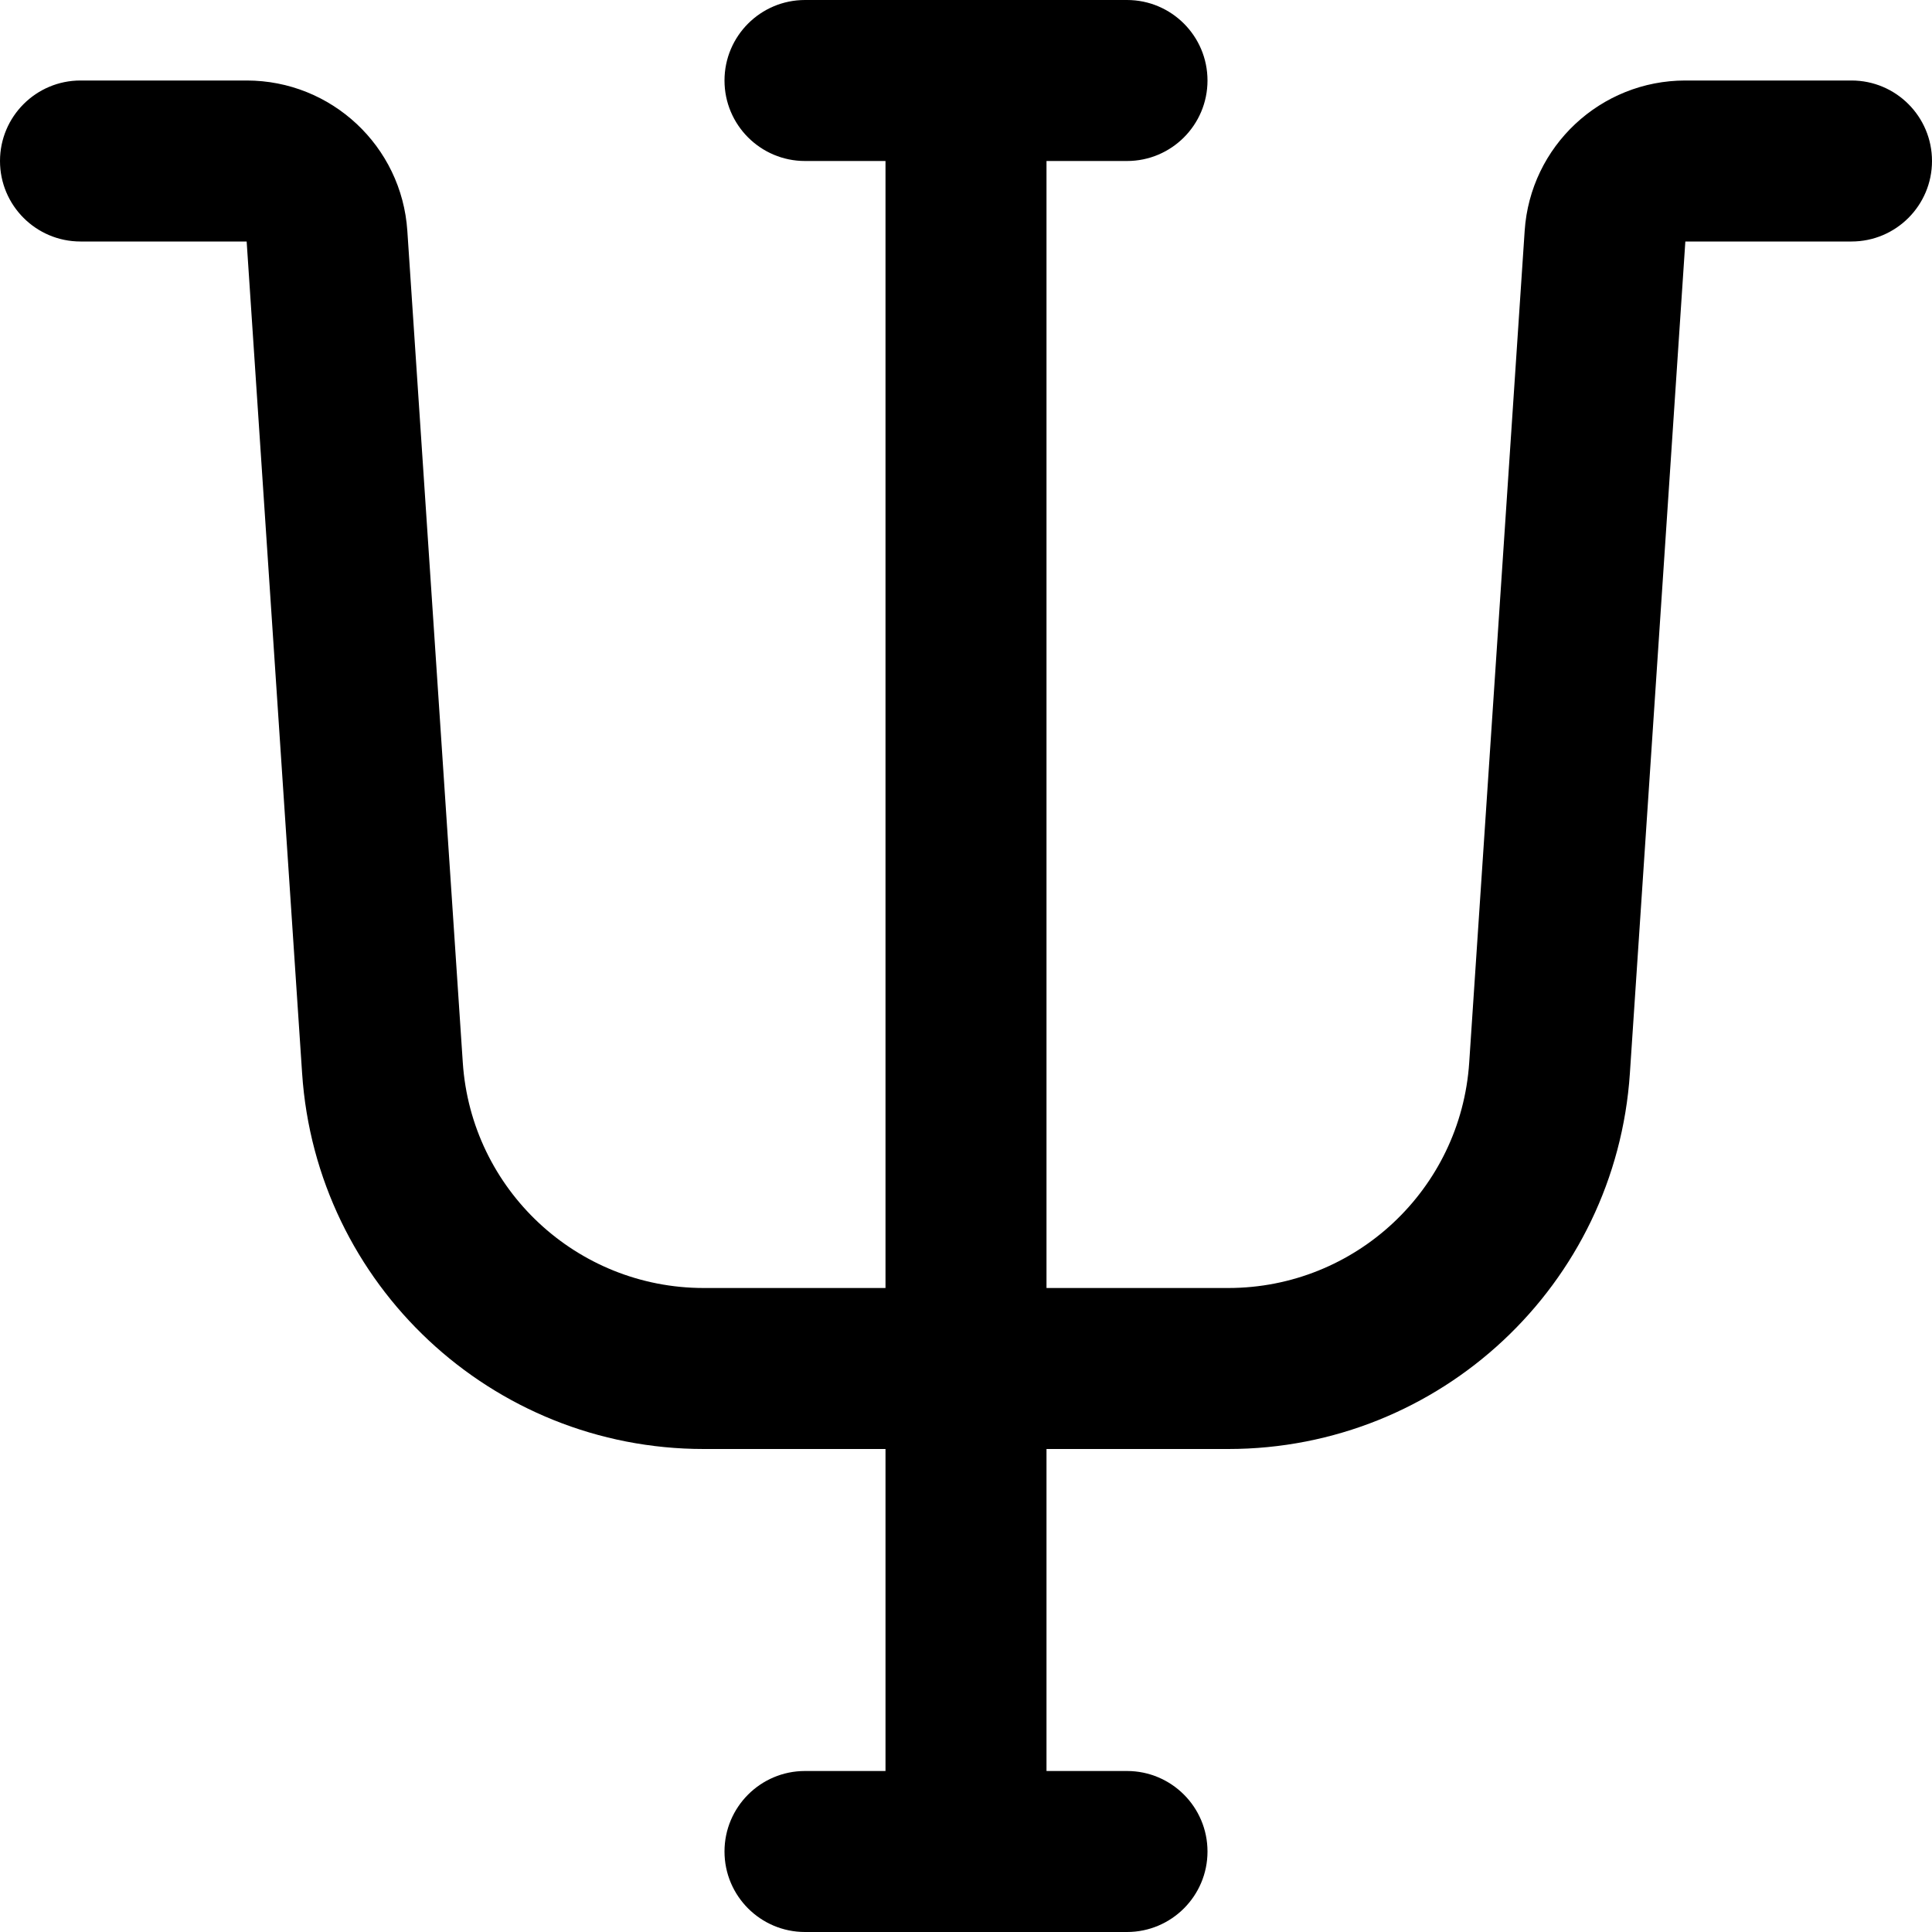<svg width="24" height="24" viewBox="0 0 24 24" fill="none" xmlns="http://www.w3.org/2000/svg">
<g clip-path="url(#clip0_1607_11030)">
<path fill-rule="evenodd" clip-rule="evenodd" d="M9 1C9 0.448 9.448 0 10 0H14C14.552 0 15 0.448 15 1C15 1.552 14.552 2 14 2H13L13 16H15.258C16.837 16 18.146 14.775 18.251 13.2L18.94 2.867C19.01 1.816 19.883 1 20.936 1H23C23.552 1 24 1.448 24 2C24 2.552 23.552 3 23 3L20.936 3L20.247 13.333C20.072 15.959 17.89 18 15.258 18H13V22H14C14.552 22 15 22.448 15 23C15 23.552 14.552 24 14 24H10C9.448 24 9 23.552 9 23C9 22.448 9.448 22 10 22H11V18H8.742C6.11 18 3.928 15.959 3.753 13.333L3.064 3H1C0.448 3 0 2.552 0 2C0 1.448 0.448 1 1 1H3.064C4.117 1 4.99 1.816 5.06 2.867L5.749 13.2C5.854 14.775 7.163 16 8.742 16H11L11 2H10C9.448 2 9 1.552 9 1Z" fill="black"/>
</g>
<defs>
<clipPath id="clip0_1607_11030">
<rect width="24" height="24" fill="white"/>
</clipPath>
</defs>
</svg>
